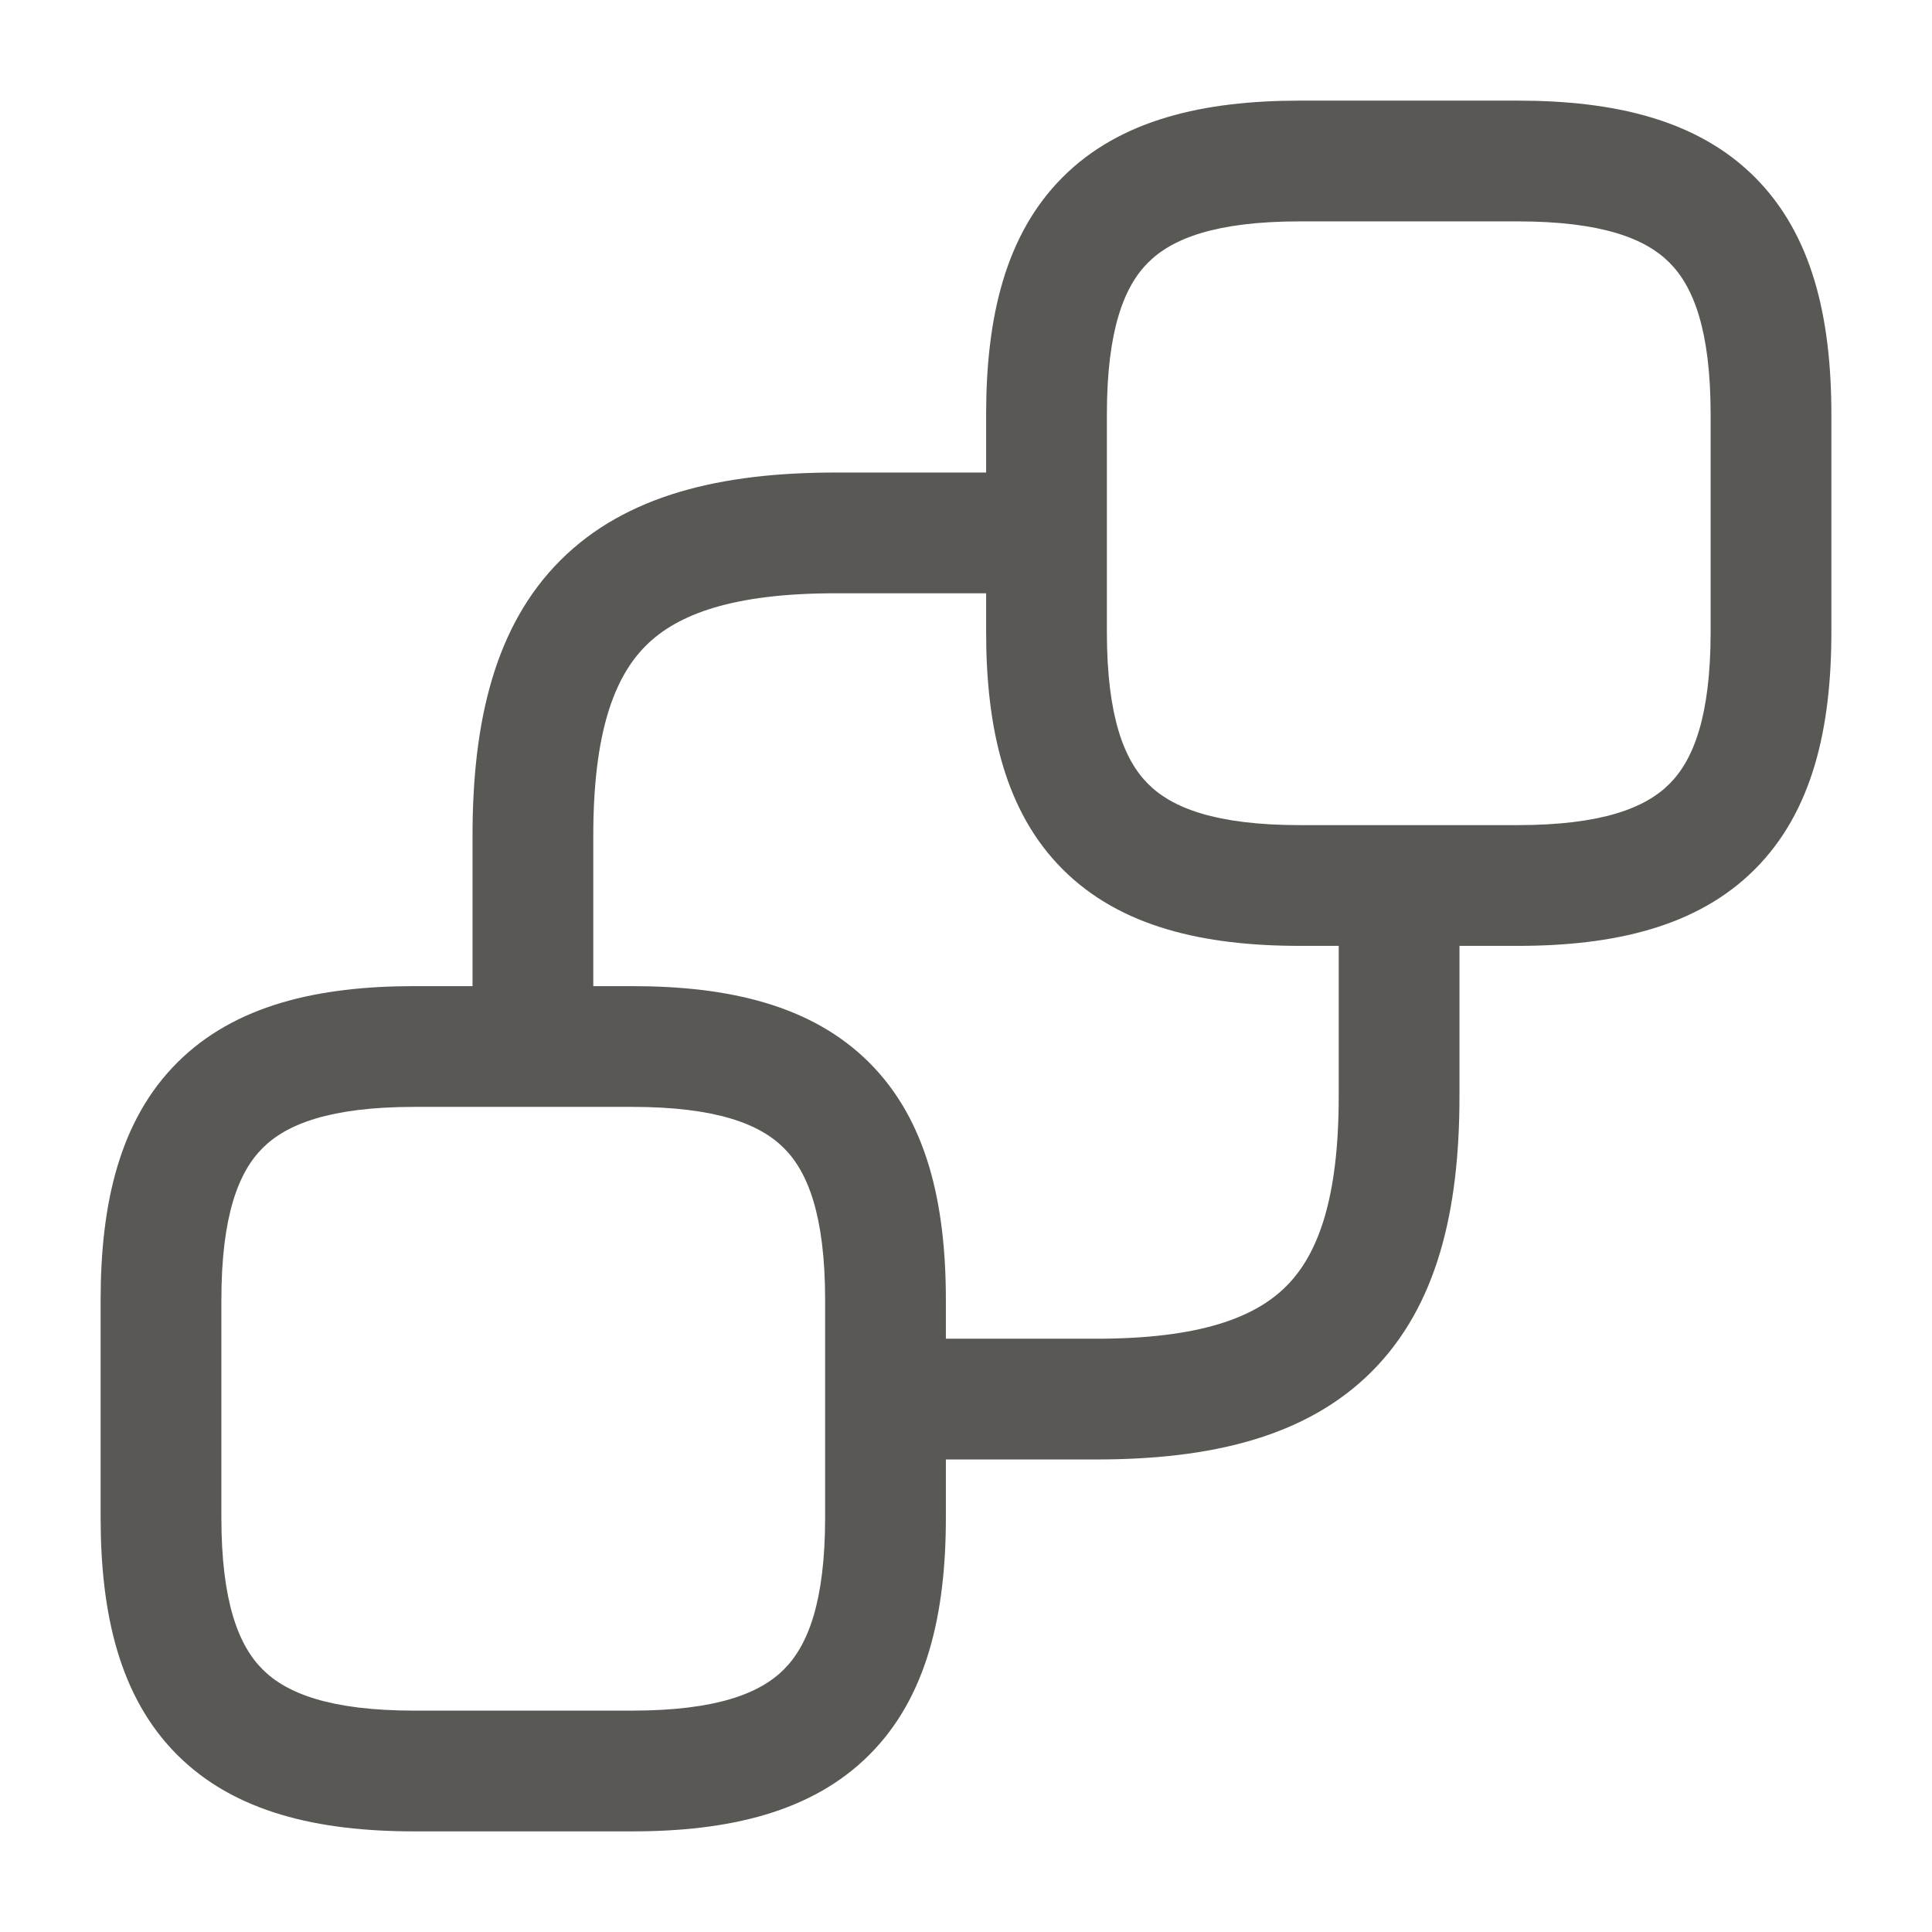 <svg width="24" height="24" viewBox="0 0 24 24" fill="none" xmlns="http://www.w3.org/2000/svg">
<path fill-rule="evenodd" clip-rule="evenodd" d="M14.262 3.262C13.965 3.558 13.75 4.099 13.75 5.15V7.85C13.75 8.901 13.965 9.442 14.262 9.738C14.558 10.035 15.099 10.25 16.15 10.25H18.85C19.901 10.25 20.442 10.035 20.738 9.738C21.035 9.442 21.25 8.901 21.25 7.85V5.15C21.25 4.099 21.035 3.558 20.738 3.262C20.442 2.965 19.901 2.75 18.85 2.75H16.15C15.099 2.75 14.558 2.965 14.262 3.262ZM18.13 11.75H18.85C20.049 11.75 21.083 11.515 21.799 10.799C22.515 10.083 22.75 9.049 22.75 7.85V5.15C22.75 3.951 22.515 2.917 21.799 2.201C21.083 1.485 20.049 1.25 18.85 1.25H16.15C14.951 1.25 13.917 1.485 13.201 2.201C12.485 2.917 12.25 3.951 12.25 5.15V5.87H10.38C8.962 5.87 7.775 6.147 6.961 6.961C6.147 7.775 5.87 8.962 5.87 10.38V12.25H5.15C3.951 12.25 2.917 12.485 2.201 13.201C1.485 13.917 1.25 14.951 1.25 16.15V18.85C1.25 20.049 1.485 21.083 2.201 21.799C2.917 22.515 3.951 22.75 5.15 22.75H7.85C9.049 22.75 10.083 22.515 10.799 21.799C11.515 21.083 11.75 20.049 11.75 18.85V18.13H13.62C15.038 18.13 16.225 17.853 17.039 17.039C17.853 16.225 18.13 15.038 18.13 13.62V11.75ZM16.63 11.75H16.15C14.951 11.75 13.917 11.515 13.201 10.799C12.485 10.083 12.25 9.049 12.25 7.85V7.37H10.38C9.108 7.37 8.415 7.628 8.022 8.022C7.628 8.415 7.37 9.108 7.37 10.38V12.25H7.85C9.049 12.25 10.083 12.485 10.799 13.201C11.515 13.917 11.75 14.951 11.75 16.15V16.63H13.62C14.892 16.63 15.585 16.372 15.978 15.978C16.372 15.585 16.63 14.892 16.63 13.62V11.75ZM5.15 13.75C4.099 13.75 3.558 13.965 3.262 14.262C2.965 14.558 2.75 15.099 2.75 16.15V18.85C2.75 19.901 2.965 20.442 3.262 20.738C3.558 21.035 4.099 21.25 5.15 21.25H7.85C8.901 21.25 9.442 21.035 9.738 20.738C10.035 20.442 10.25 19.901 10.25 18.85V16.15C10.25 15.099 10.035 14.558 9.738 14.262C9.442 13.965 8.901 13.75 7.85 13.75H5.15Z" fill="#595854"/>
</svg>
